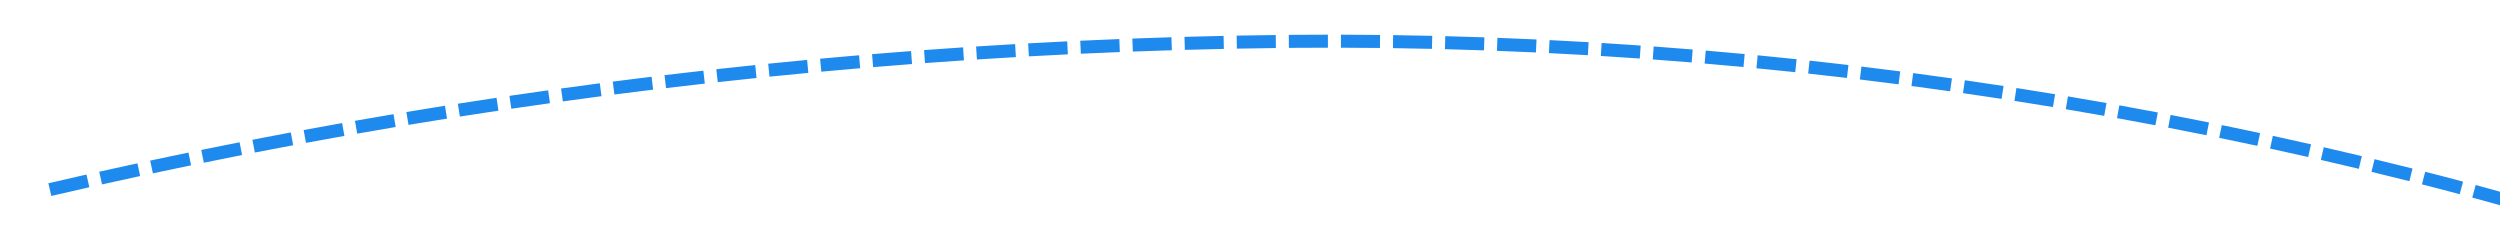 ﻿<?xml version="1.0" encoding="utf-8"?>
<svg version="1.1" xmlns:xlink="http://www.w3.org/1999/xlink" width="192px" height="18px" viewBox="210 224  192 18" xmlns="http://www.w3.org/2000/svg">
  <g transform="matrix(0.934 -0.358 0.358 0.934 -63.175 125.136 )">
    <path d="M 225.002 205.522  C 224.013 205.369  223.023 205.219  222.033 205.073  L 221.886 206.062  C 222.875 206.208  223.862 206.358  224.849 206.51  L 225.002 205.522  Z M 228.957 206.153  C 227.969 205.991  226.98 205.832  225.991 205.677  L 225.836 206.665  C 226.823 206.82  227.809 206.978  228.795 207.14  L 228.957 206.153  Z M 232.905 206.82  C 231.919 206.649  230.932 206.481  229.945 206.317  L 229.78 207.303  C 230.765 207.467  231.75 207.635  232.734 207.805  L 232.905 206.82  Z M 236.848 207.523  C 235.863 207.343  234.878 207.166  233.892 206.993  L 233.718 207.977  C 234.702 208.15  235.685 208.327  236.668 208.507  L 236.848 207.523  Z M 240.784 208.262  C 239.8 208.073  238.817 207.887  237.832 207.704  L 237.65 208.688  C 238.632 208.87  239.614 209.055  240.595 209.244  L 240.784 208.262  Z M 244.713 209.036  C 243.731 208.838  242.749 208.643  241.766 208.452  L 241.575 209.434  C 242.556 209.625  243.536 209.819  244.515 210.016  L 244.713 209.036  Z M 248.634 209.846  C 247.655 209.639  246.675 209.436  245.694 209.235  L 245.494 210.215  C 246.472 210.415  247.45 210.618  248.427 210.825  L 248.634 209.846  Z M 252.548 210.692  C 251.571 210.476  250.593 210.264  249.613 210.055  L 249.404 211.032  C 250.381 211.241  251.357 211.453  252.333 211.669  L 252.548 210.692  Z M 256.455 211.574  C 255.479 211.349  254.503 211.127  253.526 210.909  L 253.308 211.885  C 254.283 212.103  255.257 212.324  256.23 212.548  L 256.455 211.574  Z M 260.353 212.491  C 259.379 212.257  258.405 212.027  257.43 211.8  L 257.203 212.774  C 258.176 213  259.148 213.23  260.119 213.463  L 260.353 212.491  Z M 264.243 213.443  C 263.271 213.201  262.299 212.961  261.326 212.726  L 261.09 213.697  C 262.061 213.933  263.031 214.171  264 214.413  L 264.243 213.443  Z M 268.123 214.431  C 267.154 214.18  266.184 213.932  265.214 213.687  L 264.969 214.656  C 265.938 214.901  266.905 215.148  267.872 215.399  L 268.123 214.431  Z M 271.995 215.454  C 271.028 215.194  270.061 214.937  269.092 214.683  L 268.839 215.651  C 269.805 215.904  270.771 216.16  271.735 216.42  L 271.995 215.454  Z M 275.857 216.512  C 274.893 216.243  273.928 215.978  272.961 215.715  L 272.699 216.68  C 273.663 216.942  274.626 217.207  275.588 217.475  L 275.857 216.512  Z M 279.71 217.606  C 278.748 217.328  277.785 217.053  276.821 216.782  L 276.55 217.745  C 277.512 218.015  278.472 218.289  279.432 218.566  L 279.71 217.606  Z M 283.552 218.734  C 282.593 218.447  281.632 218.164  280.671 217.884  L 280.391 218.844  C 281.351 219.124  282.309 219.406  283.266 219.692  L 283.552 218.734  Z M 287.384 219.897  C 286.427 219.602  285.469 219.31  284.511 219.021  L 284.222 219.979  C 285.179 220.267  286.134 220.558  287.089 220.853  L 287.384 219.897  Z M 291.205 221.095  C 290.251 220.791  289.296 220.491  288.34 220.193  L 288.043 221.148  C 288.997 221.445  289.95 221.745  290.901 222.048  L 291.205 221.095  Z M 295.015 222.328  C 294.064 222.016  293.112 221.706  292.158 221.4  L 291.853 222.352  C 292.804 222.658  293.754 222.966  294.703 223.278  L 295.015 222.328  Z M 298.813 223.596  C 297.865 223.274  296.916 222.956  295.966 222.642  L 295.651 223.591  C 296.599 223.905  297.547 224.222  298.493 224.543  L 298.813 223.596  Z M 302.6 224.898  C 301.655 224.568  300.709 224.241  299.761 223.918  L 299.438 224.864  C 300.384 225.187  301.328 225.513  302.271 225.842  L 302.6 224.898  Z M 306.375 226.234  C 305.433 225.896  304.49 225.56  303.545 225.228  L 303.214 226.172  C 304.156 226.503  305.097 226.837  306.037 227.175  L 306.375 226.234  Z M 310.138 227.605  C 309.199 227.258  308.259 226.914  307.317 226.573  L 306.977 227.514  C 307.916 227.853  308.855 228.196  309.792 228.543  L 310.138 227.605  Z M 313.888 229.014  C 313.123 228.721  312.357 228.431  311.589 228.144  C 311.419 228.08  311.248 228.016  311.077 227.953  L 310.728 228.89  C 310.898 228.953  311.069 229.017  311.239 229.08  C 312.004 229.367  312.768 229.656  313.53 229.948  L 313.888 229.014  Z M 317.621 230.467  C 316.69 230.099  315.757 229.734  314.823 229.373  L 314.462 230.306  C 315.394 230.666  316.324 231.029  317.252 231.397  L 317.621 230.467  Z M 321.336 231.965  C 320.409 231.585  319.481 231.209  318.551 230.838  L 318.18 231.766  C 319.107 232.137  320.033 232.511  320.957 232.89  L 321.336 231.965  Z M 325.034 233.506  C 324.112 233.115  323.188 232.729  322.262 232.346  L 321.88 233.27  C 322.803 233.652  323.724 234.037  324.644 234.427  L 325.034 233.506  Z M 328.713 235.09  C 327.795 234.689  326.876 234.291  325.955 233.898  L 325.562 234.817  C 326.481 235.21  327.397 235.606  328.312 236.006  L 328.713 235.09  Z M 332.373 236.717  C 331.461 236.305  330.546 235.897  329.63 235.493  L 329.226 236.408  C 330.14 236.811  331.052 237.218  331.962 237.629  L 332.373 236.717  Z M 336.014 238.388  C 335.107 237.965  334.197 237.546  333.285 237.131  L 332.871 238.041  C 333.78 238.455  334.687 238.873  335.592 239.294  L 336.014 238.388  Z M 339.635 240.101  C 338.733 239.667  337.828 239.238  336.921 238.812  L 336.497 239.717  C 337.4 240.142  338.302 240.57  339.203 241.002  L 339.635 240.101  Z M 343.236 241.856  C 342.339 241.412  341.439 240.972  340.538 240.536  L 340.102 241.436  C 341.001 241.871  341.898 242.31  342.793 242.752  L 343.236 241.856  Z M 346.816 243.654  C 345.924 243.199  345.029 242.748  344.133 242.302  L 343.687 243.197  C 344.581 243.642  345.472 244.091  346.362 244.545  L 346.816 243.654  Z M 350.375 245.493  C 349.488 245.028  348.599 244.567  347.708 244.11  L 347.251 244.999  C 348.14 245.455  349.026 245.915  349.91 246.379  L 350.375 245.493  Z M 353.911 247.374  C 353.03 246.899  352.146 246.427  351.261 245.96  L 350.794 246.844  C 351.677 247.31  352.558 247.78  353.437 248.254  L 353.911 247.374  Z M 357.426 249.297  C 356.55 248.811  355.672 248.329  354.792 247.851  L 354.315 248.73  C 355.192 249.206  356.067 249.687  356.941 250.171  L 357.426 249.297  Z M 360.917 251.261  C 360.047 250.765  359.175 250.272  358.301 249.784  L 357.813 250.657  C 358.685 251.144  359.554 251.635  360.422 252.129  L 360.917 251.261  Z M 364.385 253.265  C 363.521 252.759  362.655 252.257  361.786 251.758  L 361.289 252.625  C 362.155 253.122  363.018 253.623  363.88 254.128  L 364.385 253.265  Z M 367.83 255.31  C 366.972 254.794  366.111 254.281  365.249 253.773  L 364.741 254.634  C 365.601 255.141  366.459 255.652  367.314 256.167  L 367.83 255.31  Z M 371.25 257.396  C 370.398 256.87  369.544 256.347  368.687 255.828  L 368.169 256.683  C 369.023 257.201  369.875 257.722  370.724 258.247  L 371.25 257.396  Z M 374.645 259.521  C 373.8 258.985  372.952 258.452  372.101 257.924  L 371.573 258.773  C 372.421 259.3  373.267 259.831  374.11 260.366  L 374.645 259.521  Z M 378.016 261.687  C 377.176 261.141  376.334 260.598  375.49 260.059  L 374.952 260.902  C 375.794 261.439  376.633 261.98  377.47 262.525  L 378.016 261.687  Z M 381.36 263.892  C 380.527 263.335  379.692 262.783  378.854 262.234  L 378.306 263.071  C 379.141 263.618  379.974 264.169  380.805 264.723  L 381.36 263.892  Z M 384.678 266.135  C 383.852 265.57  383.023 265.007  382.192 264.449  L 381.634 265.279  C 382.463 265.836  383.29 266.396  384.113 266.96  L 384.678 266.135  Z M 387.97 268.418  C 387.151 267.843  386.329 267.271  385.504 266.702  L 384.937 267.526  C 385.759 268.092  386.578 268.663  387.396 269.236  L 387.97 268.418  Z M 391.234 270.744  C 390.771 270.409  390.307 270.075  389.843 269.742  C 389.492 269.492  389.141 269.243  388.789 268.995  L 388.212 269.812  C 388.562 270.059  388.912 270.307  389.262 270.556  C 389.724 270.887  390.186 271.22  390.647 271.554  L 391.234 270.744  Z M 394.464 273.113  C 393.66 272.516  392.853 271.922  392.044 271.332  L 391.455 272.14  C 392.262 272.729  393.066 273.32  393.867 273.916  L 394.464 273.113  Z M 397.664 275.524  C 396.868 274.916  396.069 274.312  395.267 273.712  L 394.668 274.513  C 395.467 275.111  396.264 275.713  397.057 276.319  L 397.664 275.524  Z M 400.834 277.974  C 400.045 277.356  399.254 276.743  398.459 276.132  L 397.85 276.926  C 398.642 277.534  399.431 278.146  400.217 278.761  L 400.834 277.974  Z M 403.972 280.464  C 403.192 279.836  402.408 279.213  401.621 278.593  L 401.002 279.378  C 401.786 279.996  402.568 280.618  403.346 281.243  L 403.972 280.464  Z M 407.079 282.993  C 406.307 282.356  405.531 281.722  404.752 281.092  L 404.123 281.87  C 404.899 282.498  405.673 283.129  406.443 283.764  L 407.079 282.993  Z M 410.154 285.561  C 409.39 284.914  408.622 284.271  407.851 283.631  L 407.213 284.401  C 407.981 285.038  408.746 285.679  409.509 286.324  L 410.154 285.561  Z M 413.197 288.167  C 412.44 287.511  411.681 286.858  410.918 286.209  L 410.27 286.97  C 411.03 287.617  411.787 288.268  412.542 288.922  L 413.197 288.167  Z M 416.206 290.811  C 415.458 290.146  414.707 289.483  413.952 288.825  L 413.295 289.578  C 414.047 290.234  414.796 290.895  415.542 291.558  L 416.206 290.811  Z M 419.183 293.493  C 418.443 292.818  417.7 292.147  416.954 291.478  L 416.287 292.223  C 417.03 292.889  417.771 293.559  418.508 294.232  L 419.183 293.493  Z M 422.125 296.213  C 421.393 295.528  420.659 294.847  419.921 294.17  L 419.245 294.906  C 419.98 295.582  420.712 296.26  421.441 296.943  L 422.125 296.213  Z M 425.032 298.968  C 424.31 298.275  423.584 297.585  422.855 296.898  L 422.169 297.626  C 422.896 298.311  423.62 298.999  424.34 299.69  L 425.032 298.968  Z M 427.905 301.761  C 427.192 301.058  426.474 300.359  425.754 299.663  L 425.059 300.382  C 425.777 301.076  426.492 301.773  427.204 302.473  L 427.905 301.761  Z M 430.743 304.589  C 430.038 303.877  429.33 303.169  428.618 302.464  L 427.914 303.175  C 428.624 303.877  429.33 304.583  430.033 305.293  L 430.743 304.589  Z M 433.545 307.452  C 432.849 306.732  432.149 306.015  431.447 305.301  L 430.734 306.003  C 431.435 306.714  432.132 307.429  432.826 308.147  L 433.545 307.452  Z M 436.31 310.351  C 435.624 309.622  434.933 308.896  434.24 308.174  L 433.518 308.866  C 434.21 309.586  434.898 310.31  435.583 311.037  L 436.31 310.351  Z M 439.039 313.284  C 438.362 312.546  437.681 311.812  436.996 311.081  L 436.266 311.764  C 436.949 312.493  437.628 313.225  438.303 313.96  L 439.039 313.284  Z M 441.731 316.251  C 441.063 315.505  440.391 314.762  439.716 314.022  L 438.977 314.697  C 439.651 315.434  440.32 316.175  440.987 316.918  L 441.731 316.251  Z M 444.386 319.252  C 443.727 318.497  443.064 317.746  442.398 316.998  L 441.652 317.663  C 442.315 318.409  442.976 319.157  443.633 319.909  L 444.386 319.252  Z M 447.002 322.285  C 446.353 321.523  445.7 320.763  445.043 320.007  L 444.288 320.662  C 444.943 321.416  445.594 322.174  446.241 322.934  L 447.002 322.285  Z M 449.58 325.352  C 448.941 324.581  448.297 323.814  447.65 323.049  L 446.887 323.695  C 447.532 324.457  448.173 325.222  448.811 325.991  L 449.58 325.352  Z M 452.12 328.45  C 451.49 327.672  450.856 326.896  450.219 326.123  L 449.448 326.76  C 450.083 327.53  450.715 328.303  451.343 329.079  L 452.12 328.45  Z M 454.617 331.583  C 454.016 330.82  453.412 330.058  452.804 329.299  C 452.786 329.276  452.767 329.253  452.749 329.23  L 451.969 329.857  C 451.988 329.879  452.006 329.902  452.024 329.925  C 452.63 330.681  453.232 331.441  453.832 332.202  L 454.617 331.583  Z M 457.078 334.744  C 456.467 333.95  455.853 333.159  455.236 332.371  L 454.449 332.987  C 455.064 333.774  455.677 334.562  456.286 335.354  L 457.078 334.744  Z M 459.505 337.931  C 458.902 337.131  458.297 336.333  457.688 335.538  L 456.894 336.146  C 457.501 336.939  458.105 337.734  458.706 338.532  L 459.505 337.931  Z M 461.896 341.144  C 461.303 340.337  460.706 339.533  460.106 338.731  L 459.305 339.331  C 459.904 340.13  460.499 340.932  461.091 341.736  L 461.896 341.144  Z M 464.253 344.382  C 463.668 343.57  463.08 342.759  462.489 341.951  L 461.682 342.541  C 462.271 343.347  462.858 344.156  463.441 344.966  L 464.253 344.382  Z M 466.574 347.647  C 465.998 346.827  465.419 346.011  464.836 345.196  L 464.023 345.778  C 464.604 346.59  465.182 347.405  465.756 348.222  L 466.574 347.647  Z M 468.86 350.936  C 468.293 350.11  467.722 349.287  467.149 348.467  L 466.329 349.04  C 466.901 349.858  467.47 350.679  468.035 351.502  L 468.86 350.936  Z M 471.109 354.25  C 470.552 353.418  469.99 352.589  469.425 351.762  L 468.6 352.326  C 469.163 353.151  469.723 353.978  470.279 354.807  L 471.109 354.25  Z M 473.323 357.588  C 472.774 356.75  472.222 355.915  471.666 355.082  L 470.834 355.637  C 471.389 356.468  471.939 357.301  472.487 358.136  L 473.323 357.588  Z M 475.501 360.95  C 474.961 360.106  474.418 359.265  473.871 358.426  L 473.033 358.972  C 473.578 359.809  474.12 360.648  474.658 361.489  L 475.501 360.95  Z M 477.641 364.335  C 477.111 363.486  476.577 362.639  476.039 361.794  L 475.195 362.331  C 475.731 363.173  476.264 364.018  476.793 364.865  L 477.641 364.335  Z M 479.745 367.743  C 479.224 366.889  478.699 366.036  478.171 365.185  L 477.321 365.713  C 477.848 366.561  478.371 367.411  478.891 368.264  L 479.745 367.743  Z M 481.812 371.175  C 481.3 370.314  480.784 369.455  480.265 368.599  L 479.41 369.117  C 479.928 369.971  480.442 370.828  480.952 371.686  L 481.812 371.175  Z M 483.841 374.628  C 483.338 373.762  482.832 372.898  482.323 372.036  L 481.462 372.545  C 481.97 373.404  482.475 374.266  482.976 375.13  L 483.841 374.628  Z M 485.833 378.103  C 485.34 377.231  484.843 376.362  484.343 375.495  L 483.476 375.994  C 483.975 376.859  484.471 377.726  484.963 378.595  L 485.833 378.103  Z M 487.787 381.599  C 487.303 380.723  486.816 379.848  486.325 378.975  L 485.453 379.465  C 485.943 380.336  486.429 381.208  486.911 382.082  L 487.787 381.599  Z M 489.702 385.117  C 489.228 384.235  488.751 383.355  488.269 382.477  L 487.392 382.958  C 487.872 383.833  488.349 384.711  488.822 385.59  L 489.702 385.117  Z M 491.58 388.655  C 491.115 387.768  490.647 386.883  490.175 386  L 489.293 386.471  C 489.764 387.352  490.231 388.234  490.694 389.119  L 491.58 388.655  Z M 493.419 392.213  C 492.964 391.321  492.506 390.431  492.043 389.543  L 491.156 390.004  C 491.617 390.89  492.074 391.778  492.528 392.668  L 493.419 392.213  Z M 495.219 395.791  C 494.774 394.894  494.325 393.999  493.873 393.106  L 492.981 393.558  C 493.432 394.449  493.879 395.342  494.323 396.236  L 495.219 395.791  Z M 495.744 396.853  C 495.717 396.798  495.69 396.744  495.663 396.689  L 494.766 397.131  C 495.208 398.027  495.646 398.924  496.08 399.824  L 495.744 396.853  Z M 221.042 204.927  C 220.051 204.783  219.06 204.642  218.069 204.505  L 217.931 205.495  C 218.921 205.632  219.91 205.773  220.898 205.917  L 221.042 204.927  Z M 488.575 400.166  L 500 407  L 502.188 393.868  L 488.575 400.166  Z " fill-rule="nonzero" fill="#1f8aee" stroke="none" />
  </g>
</svg>